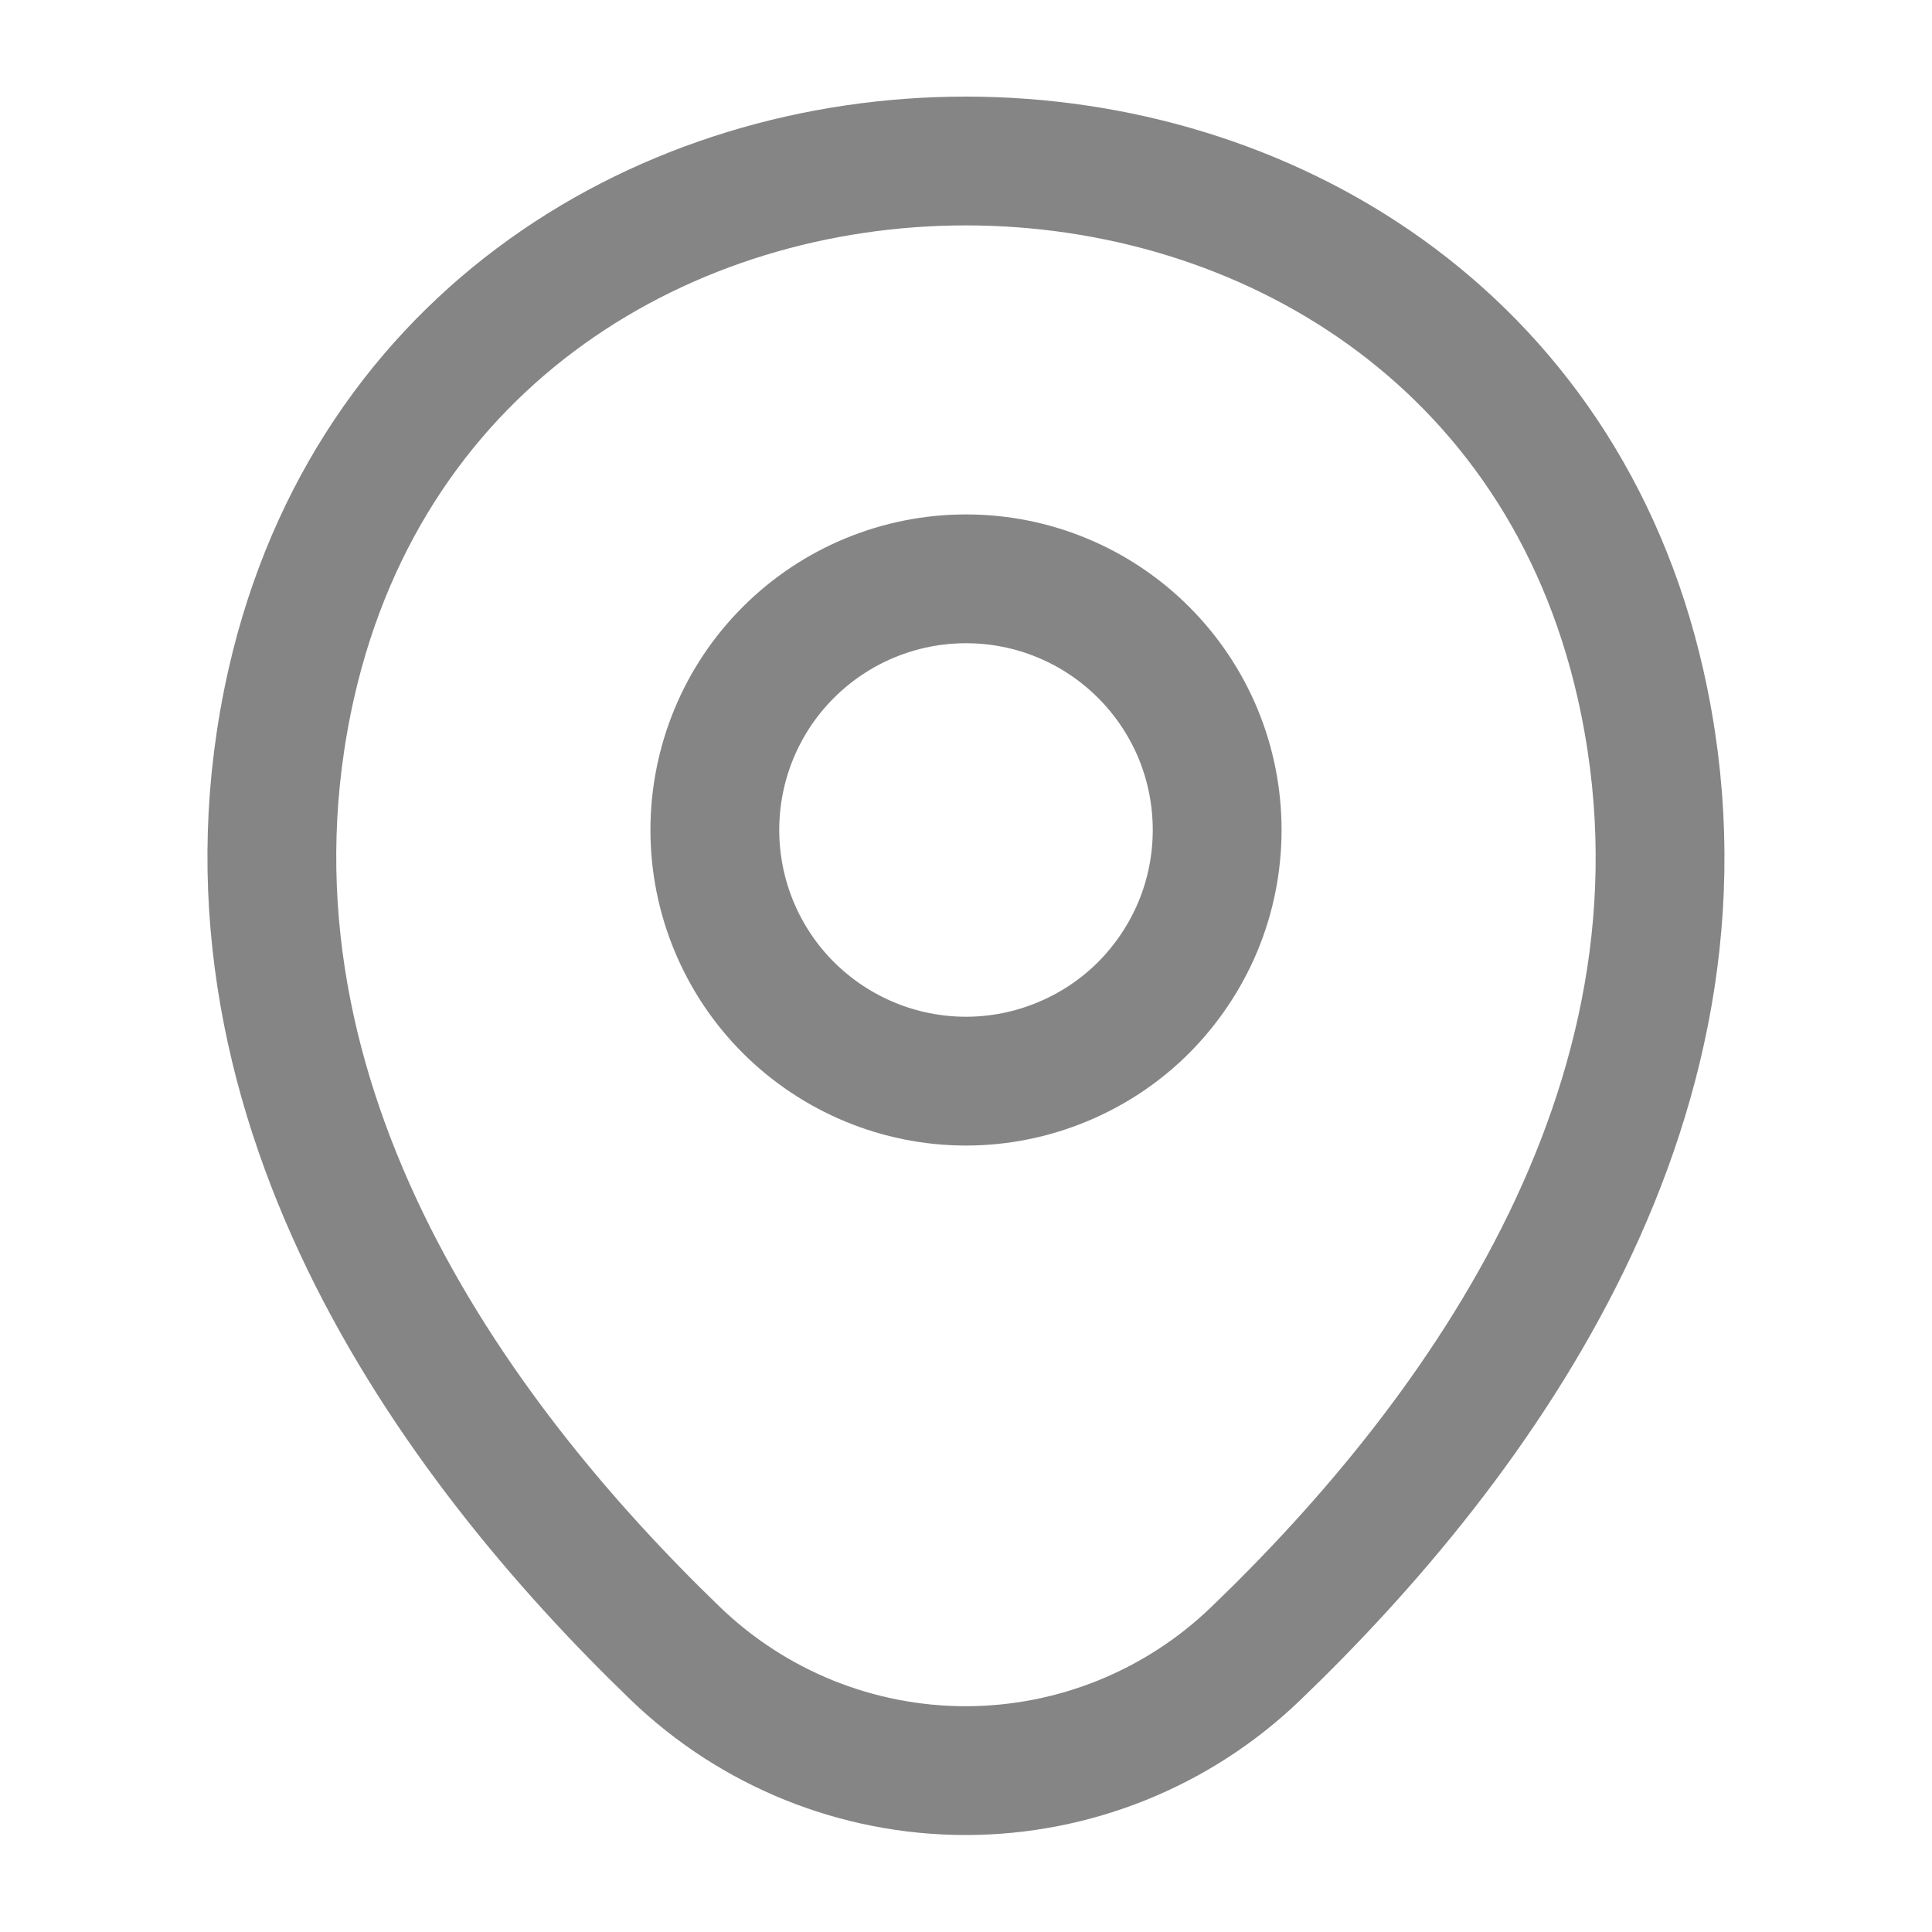 <svg width="15" height="15" viewBox="0 0 15 15" fill="none" xmlns="http://www.w3.org/2000/svg">
<g clip-path="url(#clip0_361_811)">
<path d="M7.5 8.394C7.756 8.394 8.01 8.343 8.246 8.245C8.483 8.147 8.698 8.004 8.879 7.823C9.06 7.641 9.204 7.426 9.302 7.19C9.4 6.953 9.45 6.7 9.45 6.444C9.45 6.188 9.4 5.934 9.302 5.697C9.204 5.461 9.06 5.246 8.879 5.065C8.698 4.884 8.483 4.74 8.246 4.642C8.01 4.544 7.756 4.494 7.5 4.494C6.983 4.494 6.487 4.699 6.121 5.065C5.755 5.43 5.55 5.926 5.55 6.444C5.55 6.961 5.755 7.457 6.121 7.823C6.487 8.188 6.983 8.394 7.5 8.394Z" stroke="#858585"/>
<path d="M2.262 5.306C3.494 -0.106 11.512 -0.1 12.737 5.312C13.456 8.488 11.481 11.175 9.75 12.838C9.145 13.421 8.337 13.747 7.497 13.747C6.656 13.747 5.849 13.421 5.244 12.838C3.519 11.175 1.544 8.481 2.262 5.306Z" stroke="#858585"/>
</g>
<defs>
<clipPath id="clip0_361_811">
<rect width="15" height="15" fill="white"/>
</clipPath>
</defs>
</svg>
